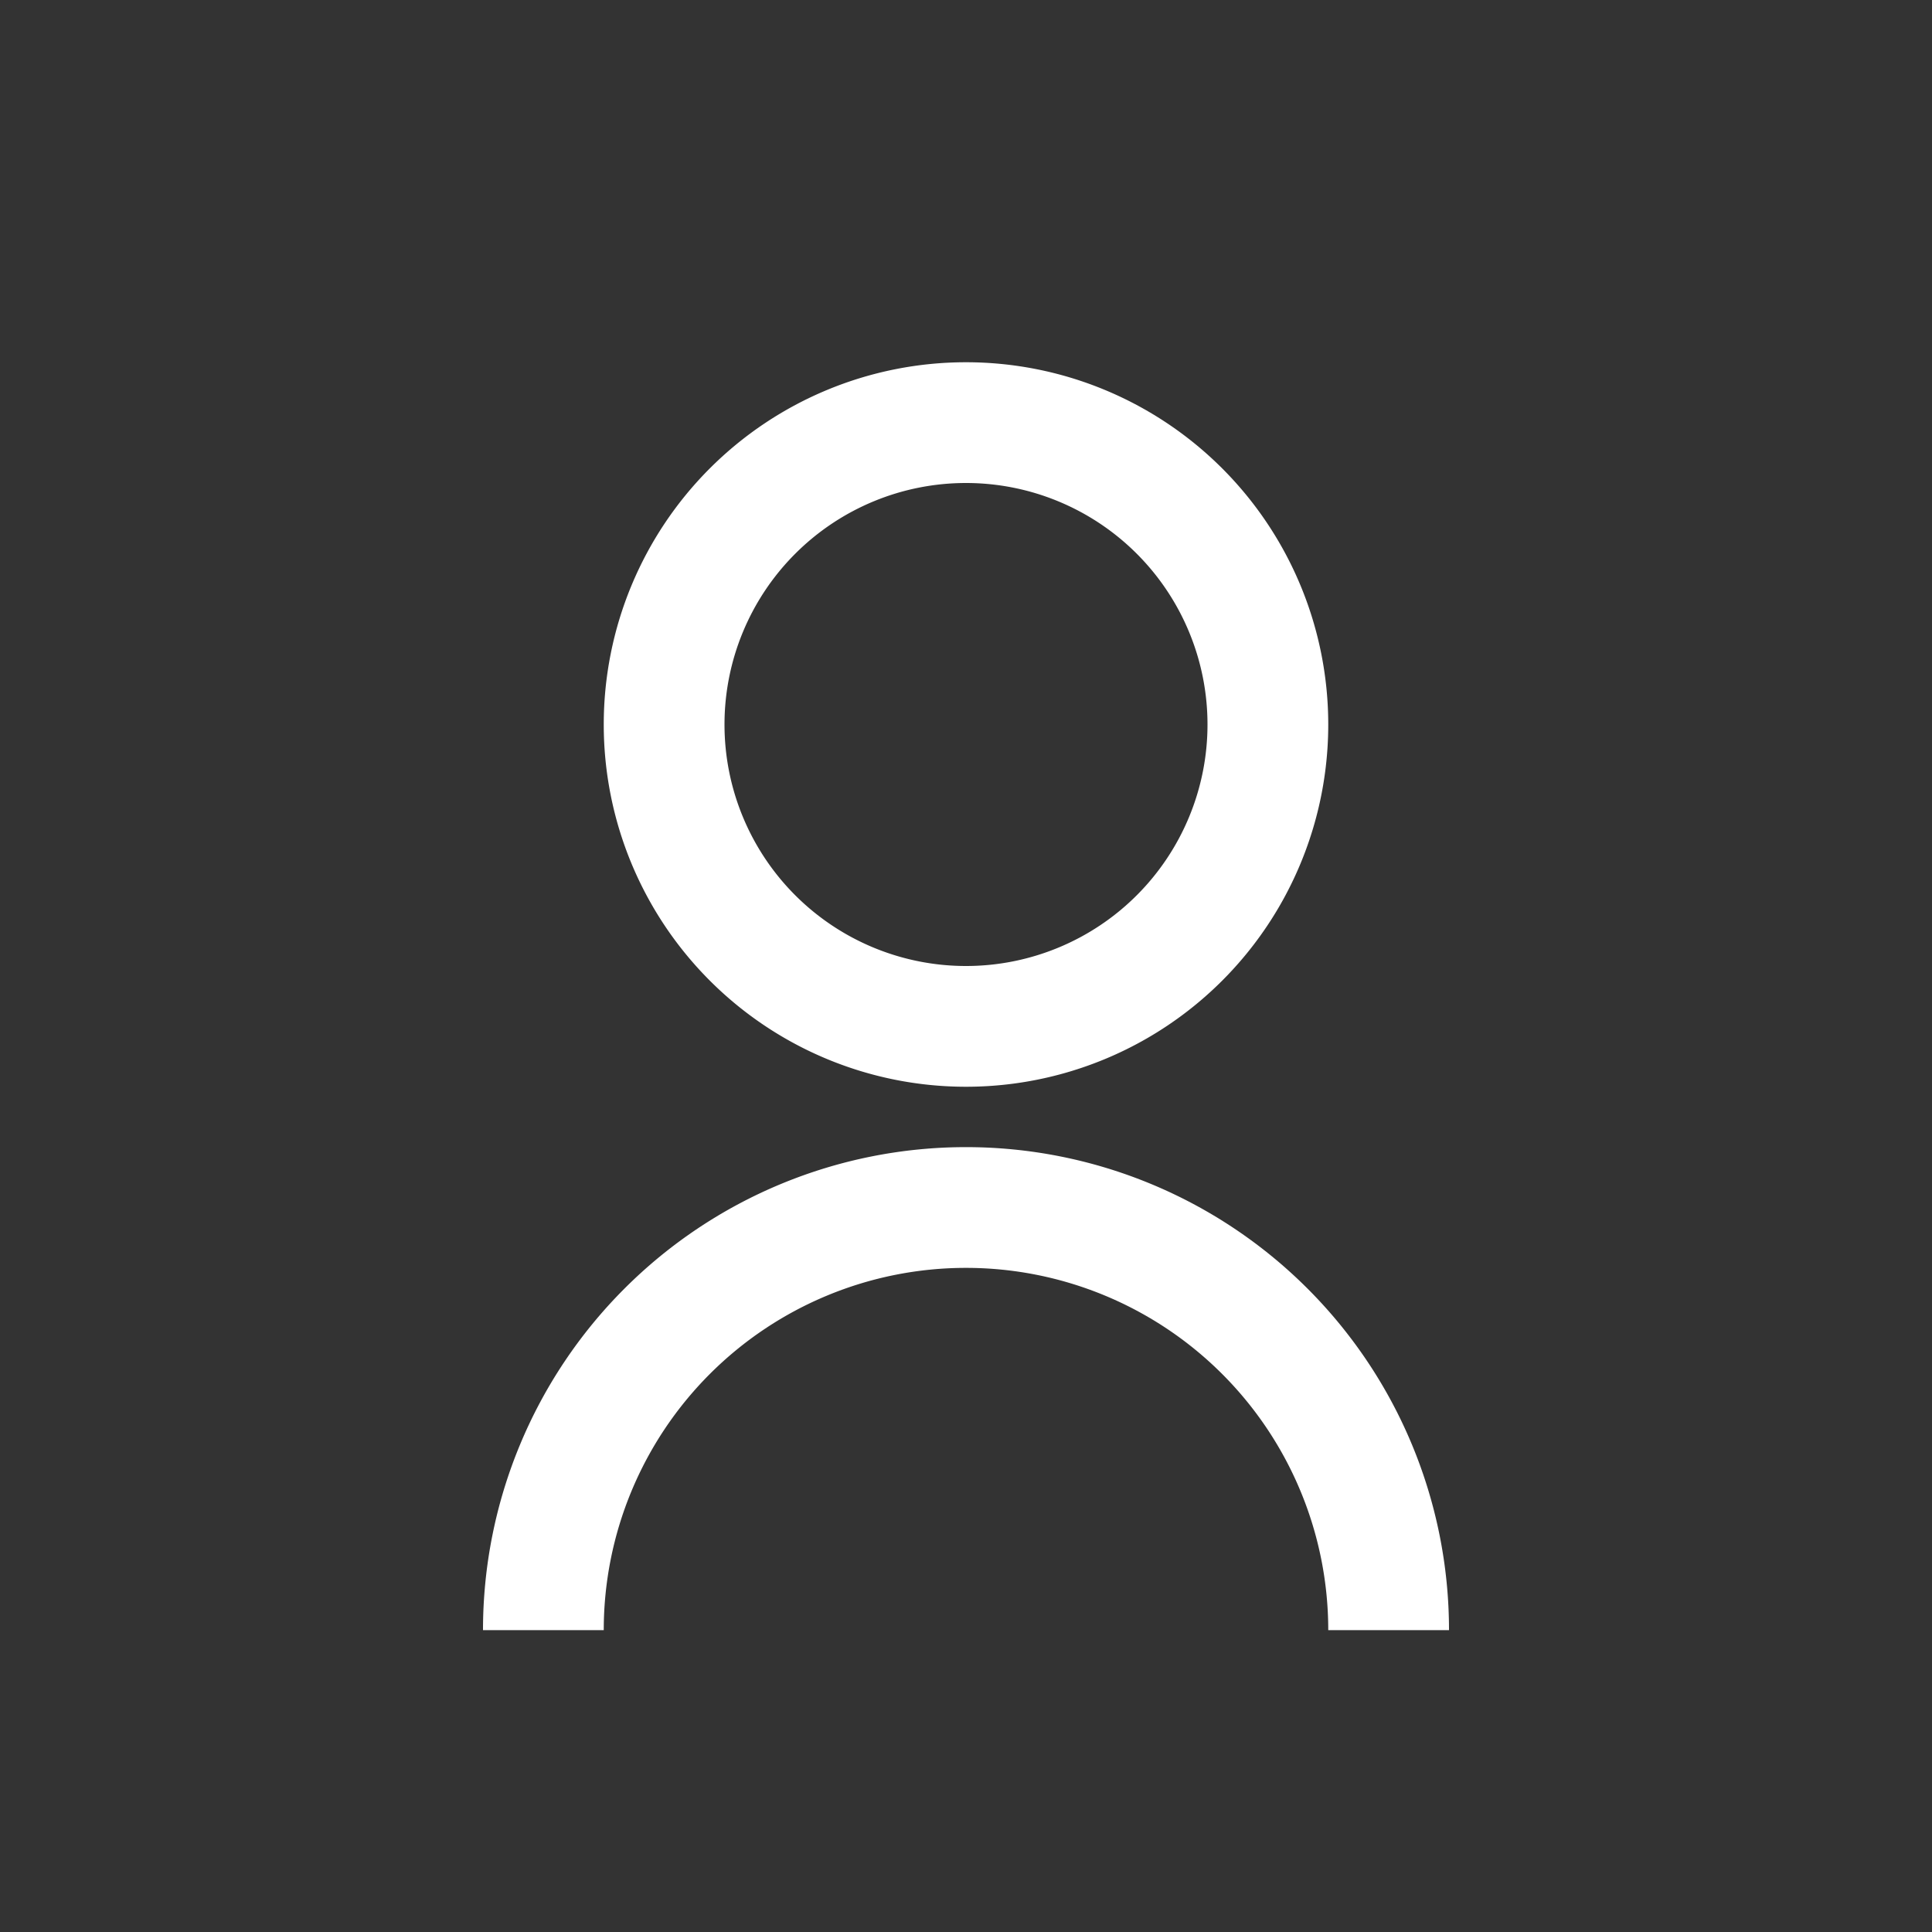 <svg id="User" xmlns="http://www.w3.org/2000/svg" width="28" height="28" viewBox="0 0 28 28">
  <rect x="0" y="0" width="28" height="28" fill="#333333" stroke="none"/>
  <rect id="Rectangle_10716" data-name="Rectangle 10716" width="28" height="28" fill="#fff" opacity="0"/>
  <path id="Path_554" data-name="Path 554" d="M4,19.375a7,7,0,0,1,14,0H16.25a5.25,5.25,0,0,0-10.5,0ZM11,11.5a5.25,5.25,0,1,1,5.25-5.25A5.249,5.249,0,0,1,11,11.5Zm0-1.75a3.5,3.5,0,1,0-3.5-3.5A3.5,3.5,0,0,0,11,9.75Z" transform="translate(3 4.25)" fill="#fff"/>
</svg>
